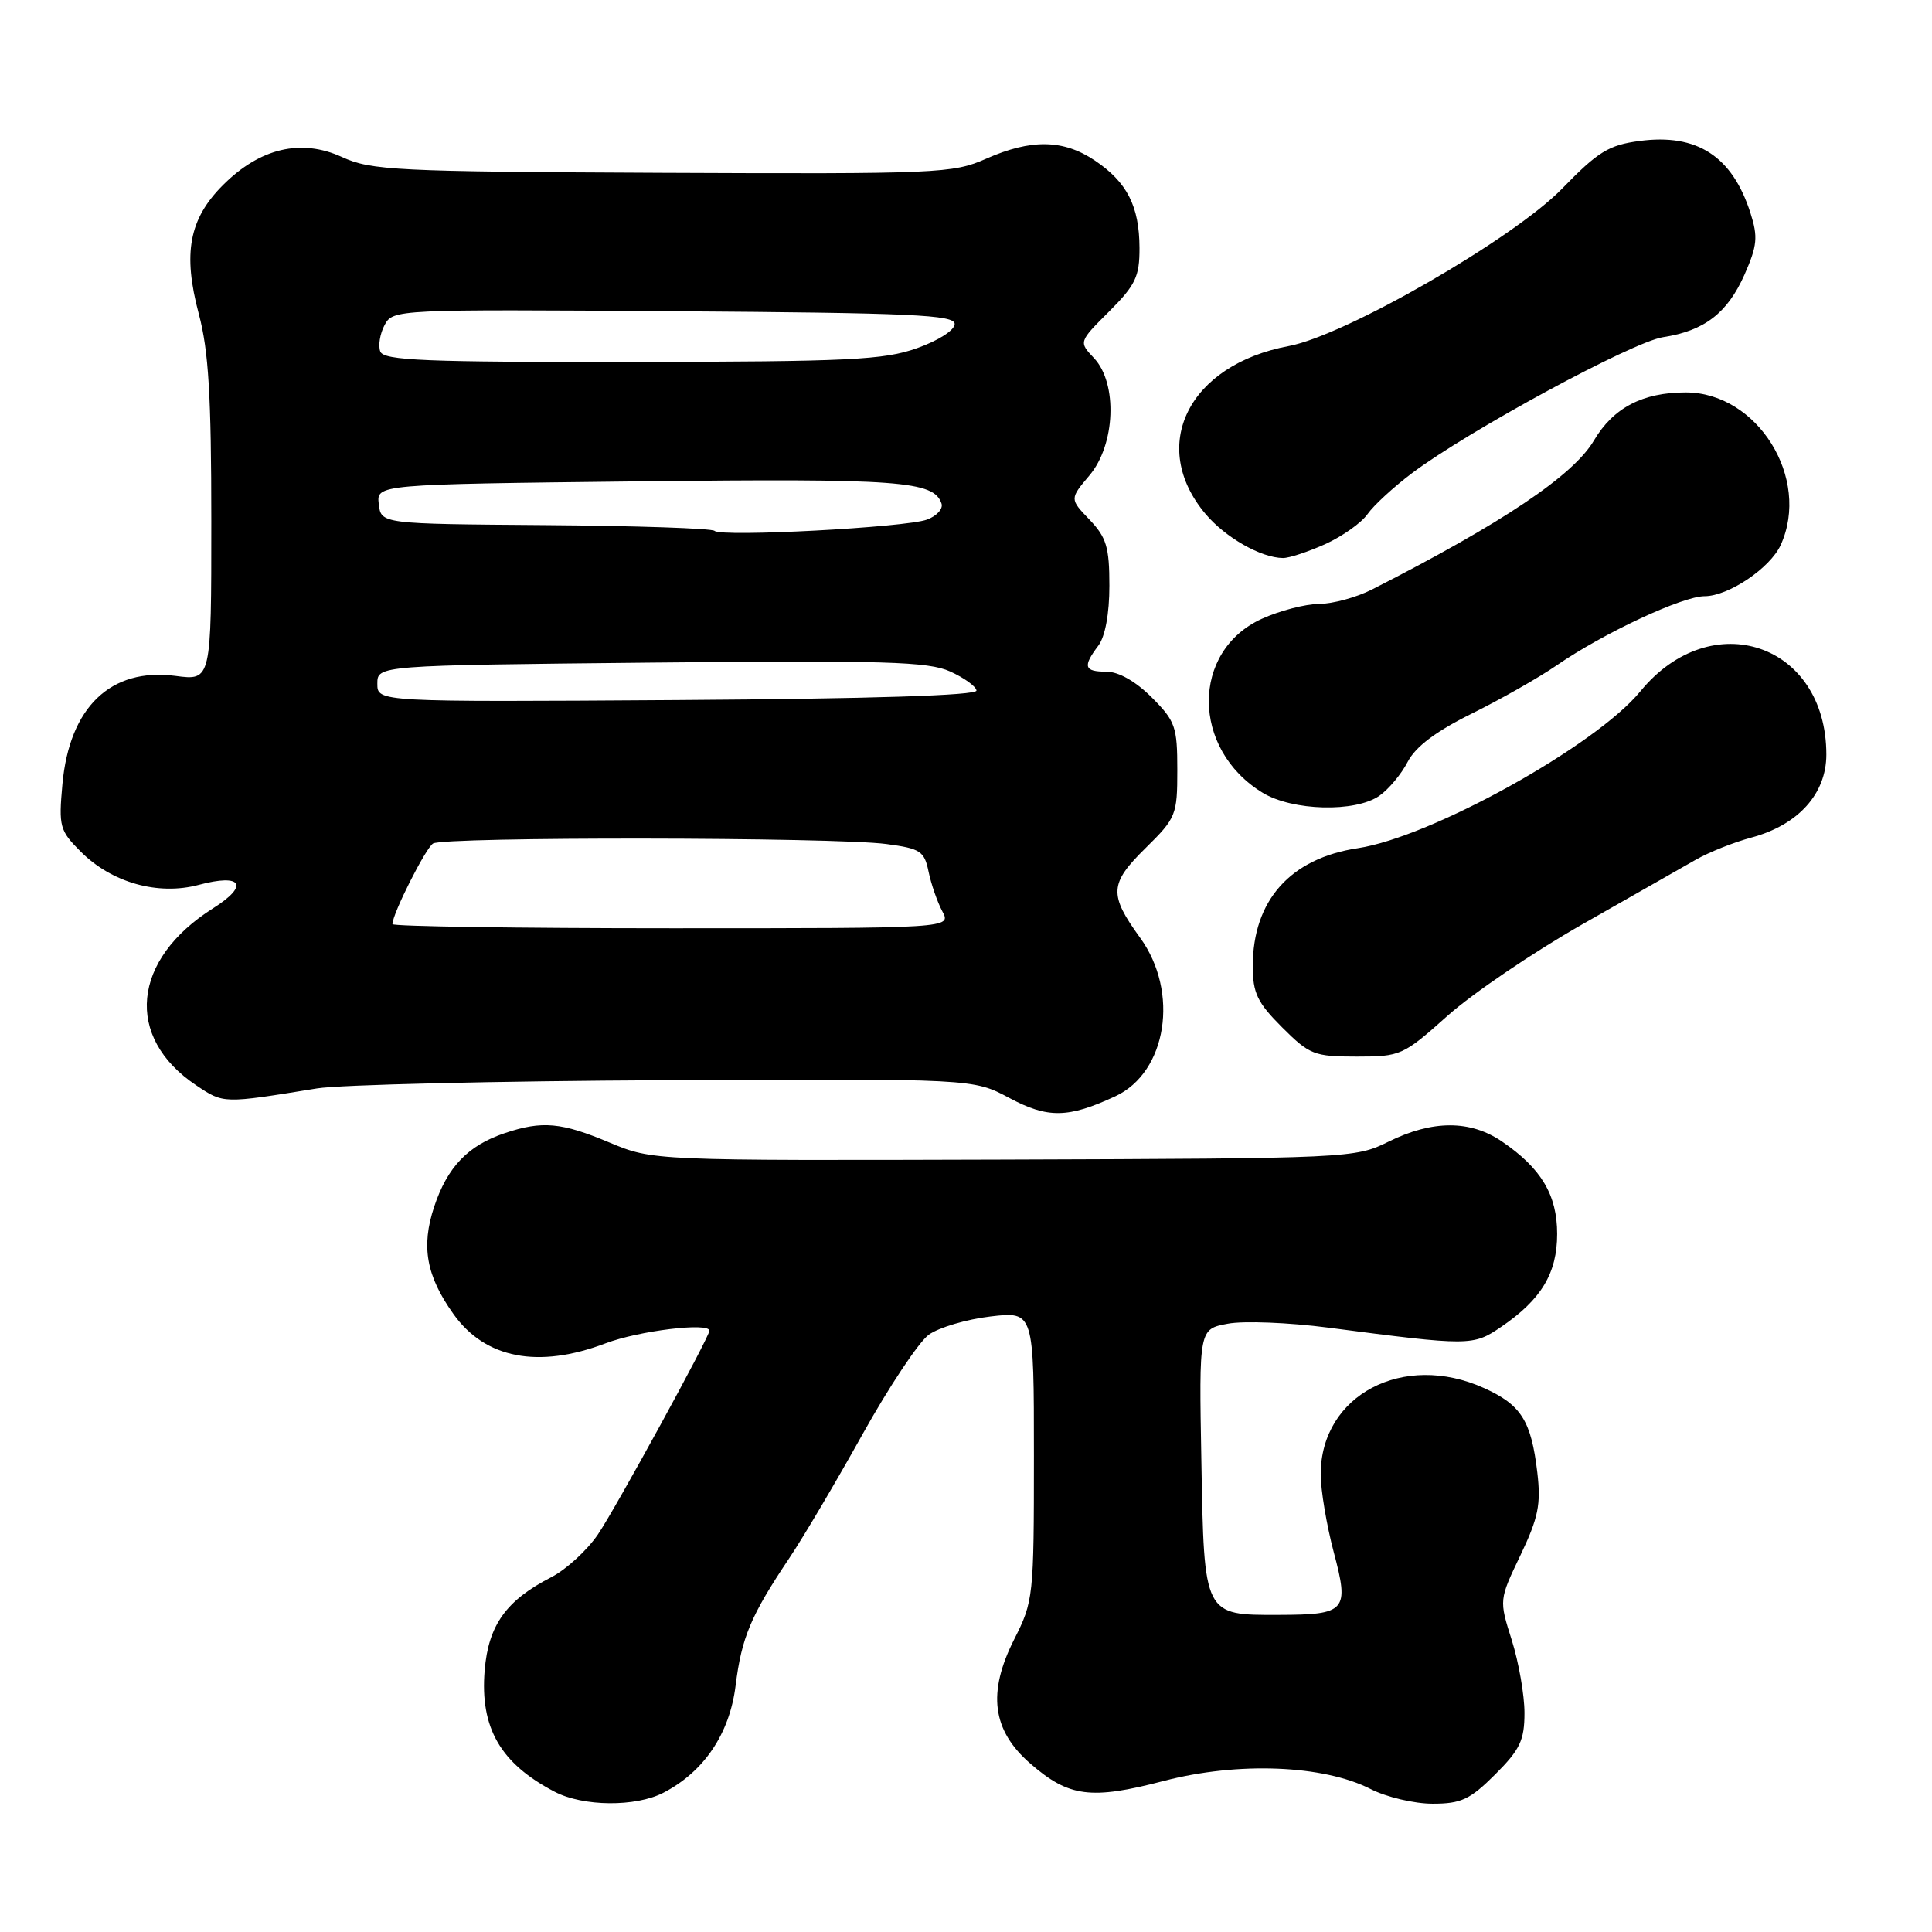 <?xml version="1.0" encoding="UTF-8" standalone="no"?>
<!DOCTYPE svg PUBLIC "-//W3C//DTD SVG 1.1//EN" "http://www.w3.org/Graphics/SVG/1.1/DTD/svg11.dtd" >
<svg xmlns="http://www.w3.org/2000/svg" xmlns:xlink="http://www.w3.org/1999/xlink" version="1.1" viewBox="0 0 256 256">
 <g >
 <path fill="currentColor"
d=" M 87.90 237.55 C 93.28 234.77 96.68 229.73 97.47 223.36 C 98.27 216.96 99.49 214.07 104.56 206.50 C 106.41 203.75 110.78 196.35 114.29 190.05 C 117.80 183.75 121.75 177.81 123.08 176.85 C 124.41 175.90 128.09 174.81 131.25 174.44 C 137.00 173.77 137.00 173.77 137.00 192.92 C 137.00 211.57 136.93 212.20 134.39 217.21 C 130.81 224.29 131.45 229.28 136.53 233.69 C 141.64 238.13 144.55 238.51 154.22 235.98 C 164.05 233.42 175.34 233.86 181.62 237.06 C 183.71 238.13 187.41 239.00 189.83 239.00 C 193.61 239.00 194.78 238.45 198.12 235.12 C 201.42 231.82 202.00 230.59 202.00 226.96 C 202.00 224.60 201.24 220.27 200.32 217.34 C 198.63 212.00 198.63 212.00 201.47 206.07 C 203.84 201.10 204.20 199.34 203.70 195.10 C 202.89 188.26 201.57 186.16 196.67 183.94 C 185.97 179.08 175.01 184.84 175.00 195.34 C 175.00 197.45 175.78 202.08 176.72 205.64 C 178.81 213.47 178.38 213.96 169.44 213.98 C 159.49 214.01 159.55 214.14 159.19 193.64 C 158.87 176.11 158.87 176.11 162.69 175.40 C 164.78 175.00 170.78 175.24 176.00 175.92 C 194.78 178.37 195.18 178.36 198.91 175.82 C 204.23 172.20 206.33 168.70 206.33 163.50 C 206.33 158.33 204.22 154.80 199.01 151.25 C 194.81 148.39 189.81 148.40 184.00 151.27 C 179.56 153.47 178.93 153.50 133.00 153.65 C 86.50 153.79 86.50 153.79 80.78 151.40 C 74.38 148.71 71.84 148.48 66.90 150.14 C 62.02 151.77 59.28 154.63 57.53 159.90 C 55.78 165.17 56.48 169.06 60.08 174.11 C 64.29 180.03 71.33 181.38 80.24 178.00 C 84.64 176.33 94.00 175.19 94.00 176.33 C 94.00 177.16 81.55 199.91 79.22 203.33 C 77.79 205.43 75.02 207.97 73.06 208.98 C 67.07 212.05 64.72 215.33 64.22 221.33 C 63.59 228.96 66.31 233.67 73.50 237.42 C 77.27 239.39 84.23 239.45 87.90 237.55 Z  M 147.79 145.26 C 154.62 142.09 156.29 131.46 151.08 124.27 C 146.91 118.52 147.00 117.09 151.80 112.37 C 155.84 108.39 156.00 108.00 156.00 102.02 C 156.00 96.28 155.74 95.54 152.60 92.40 C 150.48 90.28 148.22 89.00 146.60 89.00 C 143.65 89.00 143.44 88.33 145.53 85.56 C 146.44 84.35 147.00 81.34 147.00 77.61 C 147.00 72.49 146.61 71.21 144.37 68.86 C 141.73 66.11 141.73 66.11 144.37 62.98 C 147.80 58.90 148.11 50.81 144.97 47.46 C 142.93 45.30 142.93 45.30 146.97 41.27 C 150.46 37.78 151.00 36.65 150.99 32.87 C 150.97 27.32 149.35 24.15 145.09 21.28 C 140.90 18.46 136.64 18.39 130.65 21.04 C 126.26 22.98 124.31 23.06 87.77 22.90 C 52.38 22.74 49.19 22.58 45.32 20.81 C 39.91 18.33 34.45 19.61 29.54 24.53 C 25.05 29.02 24.20 33.56 26.35 41.63 C 27.64 46.47 28.00 52.49 28.00 69.01 C 28.00 90.19 28.00 90.19 23.25 89.56 C 14.68 88.44 9.20 93.69 8.27 103.91 C 7.76 109.54 7.91 110.06 10.70 112.85 C 14.81 116.97 20.95 118.69 26.34 117.25 C 32.08 115.71 33.06 117.31 28.24 120.35 C 17.45 127.16 16.47 137.44 26.00 143.81 C 29.65 146.25 29.50 146.25 42.00 144.22 C 45.02 143.73 65.83 143.24 88.23 143.13 C 128.96 142.93 128.96 142.93 133.73 145.48 C 138.84 148.21 141.53 148.17 147.79 145.26 Z  M 191.80 134.60 C 195.13 131.63 203.18 126.17 209.68 122.47 C 216.18 118.77 222.93 114.93 224.68 113.93 C 226.42 112.93 229.76 111.60 232.08 110.98 C 238.28 109.31 242.00 105.18 242.00 99.98 C 242.00 85.28 226.79 80.10 217.36 91.60 C 211.45 98.82 189.63 110.93 179.92 112.39 C 170.98 113.73 166.00 119.32 166.00 128.02 C 166.00 131.58 166.60 132.84 169.88 136.12 C 173.53 139.76 174.13 140.00 179.76 140.00 C 185.59 140.00 185.91 139.86 191.80 134.60 Z  M 182.78 105.44 C 184.01 104.58 185.70 102.56 186.53 100.94 C 187.57 98.94 190.26 96.91 194.99 94.57 C 198.81 92.68 203.89 89.80 206.27 88.16 C 212.49 83.88 222.93 79.00 225.87 79.00 C 229.02 79.00 234.55 75.28 235.95 72.22 C 239.97 63.40 232.88 52.00 223.37 52.00 C 217.65 52.00 213.77 54.03 211.21 58.36 C 208.48 63.00 199.08 69.31 181.80 78.11 C 179.76 79.15 176.61 80.01 174.80 80.02 C 172.98 80.03 169.57 80.92 167.21 81.99 C 157.79 86.27 157.84 99.27 167.30 105.04 C 171.26 107.46 179.60 107.67 182.78 105.44 Z  M 175.62 72.09 C 177.88 71.06 180.39 69.28 181.20 68.13 C 182.00 66.98 184.65 64.54 187.08 62.71 C 194.58 57.07 216.29 45.31 220.36 44.68 C 225.84 43.84 228.89 41.49 231.16 36.38 C 232.85 32.54 232.96 31.40 231.94 28.21 C 229.53 20.69 224.85 17.66 217.24 18.68 C 213.16 19.22 211.74 20.10 207.00 24.98 C 200.57 31.61 178.30 44.44 170.79 45.85 C 157.47 48.33 152.14 59.08 159.74 68.10 C 162.37 71.22 167.08 73.91 170.00 73.94 C 170.82 73.95 173.35 73.11 175.62 72.09 Z  M 52.00 122.45 C 52.00 121.10 56.37 112.43 57.38 111.77 C 58.76 110.86 110.61 110.92 117.46 111.84 C 121.97 112.44 122.48 112.78 123.04 115.50 C 123.38 117.15 124.20 119.51 124.86 120.75 C 126.07 123.00 126.07 123.00 89.04 123.00 C 68.67 123.00 52.00 122.75 52.00 122.45 Z  M 50.00 90.60 C 50.00 88.17 50.00 88.17 86.25 87.80 C 117.22 87.49 122.99 87.66 125.89 88.97 C 127.75 89.81 129.33 90.95 129.39 91.50 C 129.46 92.15 115.50 92.59 89.75 92.76 C 50.00 93.02 50.00 93.02 50.00 90.60 Z  M 94.68 70.34 C 94.34 70.01 84.27 69.67 72.29 69.58 C 50.50 69.42 50.50 69.42 50.19 66.80 C 49.88 64.18 49.88 64.18 84.69 63.78 C 119.27 63.39 123.77 63.72 124.76 66.74 C 124.98 67.43 124.11 68.38 122.83 68.85 C 120.01 69.89 95.52 71.19 94.68 70.34 Z  M 50.39 46.58 C 50.09 45.80 50.35 44.22 50.96 43.07 C 52.07 41.00 52.44 40.98 89.29 41.24 C 120.82 41.46 126.50 41.72 126.50 42.93 C 126.50 43.75 124.35 45.13 121.50 46.14 C 117.11 47.70 112.49 47.92 83.72 47.96 C 56.28 47.99 50.85 47.77 50.39 46.58 Z "/>
</g>
</svg>